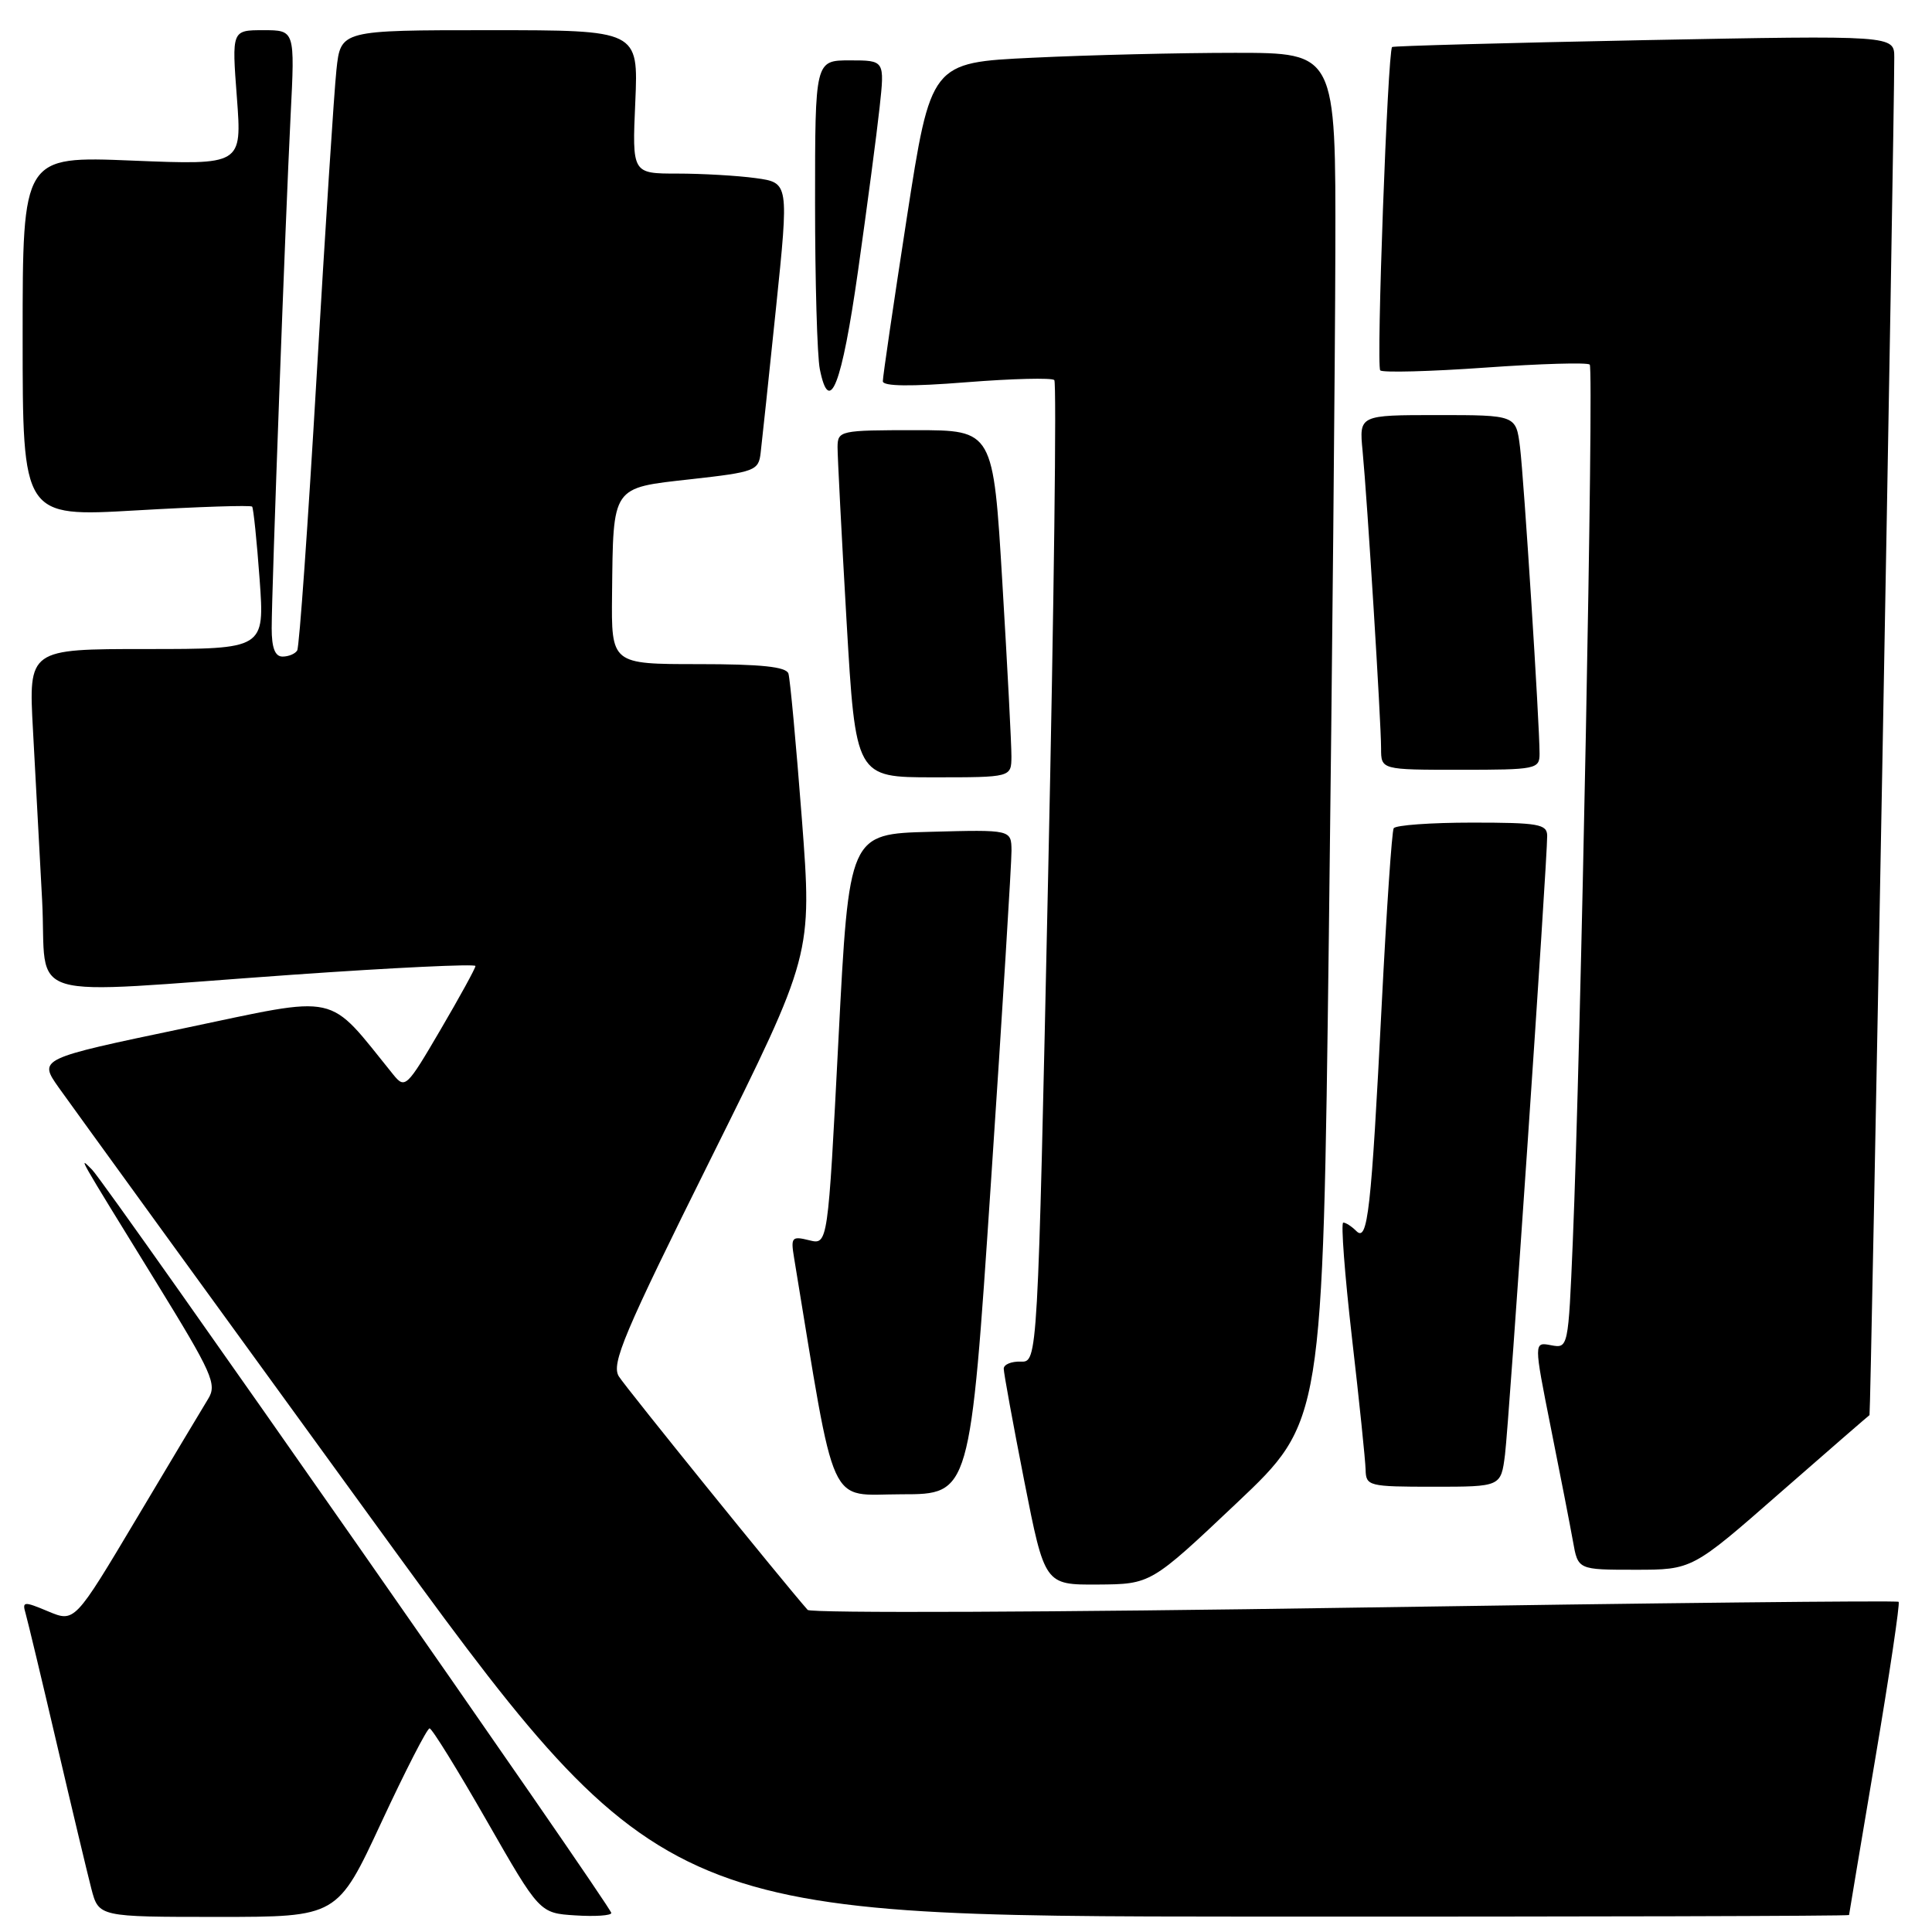 <?xml version="1.0" encoding="UTF-8" standalone="no"?>
<!DOCTYPE svg PUBLIC "-//W3C//DTD SVG 1.1//EN" "http://www.w3.org/Graphics/SVG/1.1/DTD/svg11.dtd" >
<svg xmlns="http://www.w3.org/2000/svg" xmlns:xlink="http://www.w3.org/1999/xlink" version="1.1" viewBox="0 0 256 256">
 <g >
 <path fill="currentColor"
d=" M 50.52 241.50 C 53.72 234.62 56.60 229.01 56.92 229.02 C 57.24 229.02 60.65 234.54 64.50 241.27 C 71.50 253.50 71.50 253.50 76.25 253.80 C 78.86 253.97 81.00 253.82 81.00 253.48 C 81.00 252.65 14.15 156.95 12.21 155.00 C 10.32 153.10 10.09 152.69 20.67 169.86 C 28.14 182.00 28.78 183.42 27.58 185.36 C 26.86 186.54 22.58 193.68 18.08 201.24 C 9.89 214.98 9.89 214.98 6.39 213.52 C 3.15 212.16 2.92 212.18 3.39 213.78 C 3.66 214.72 5.52 222.47 7.51 231.00 C 9.50 239.53 11.57 248.19 12.10 250.25 C 13.08 254.00 13.08 254.00 28.89 254.00 C 44.71 254.00 44.71 254.00 50.52 241.50 Z  M 245.01 253.75 C 245.02 253.61 246.58 244.30 248.48 233.05 C 250.38 221.80 251.77 212.44 251.58 212.25 C 251.39 212.06 218.95 212.41 179.49 213.02 C 140.03 213.64 107.41 213.77 107.02 213.32 C 103.72 209.58 82.94 183.88 82.00 182.38 C 80.97 180.72 82.64 176.74 94.21 153.48 C 107.62 126.50 107.62 126.50 106.25 108.50 C 105.49 98.60 104.69 89.94 104.47 89.25 C 104.17 88.35 100.87 88.00 92.53 88.00 C 81.00 88.00 81.00 88.00 81.10 78.75 C 81.26 64.28 80.98 64.68 91.54 63.50 C 100.04 62.55 100.52 62.37 100.79 60.00 C 100.96 58.62 101.87 50.01 102.82 40.85 C 104.54 24.21 104.54 24.21 100.13 23.60 C 97.71 23.27 93.03 23.00 89.74 23.00 C 83.76 23.00 83.76 23.00 84.18 13.50 C 84.59 4.00 84.59 4.00 64.87 4.00 C 45.14 4.00 45.14 4.00 44.58 9.25 C 44.27 12.14 43.09 30.45 41.95 49.94 C 40.81 69.43 39.66 85.75 39.38 86.19 C 39.11 86.64 38.23 87.00 37.44 87.00 C 36.44 87.00 36.00 85.85 36.00 83.25 C 36.00 78.06 37.82 28.97 38.51 15.25 C 39.08 4.00 39.08 4.00 34.90 4.00 C 30.71 4.00 30.71 4.00 31.39 12.94 C 32.06 21.87 32.06 21.87 17.53 21.28 C 3.00 20.69 3.00 20.69 3.00 44.60 C 3.00 68.50 3.00 68.50 18.04 67.63 C 26.32 67.15 33.23 66.92 33.41 67.13 C 33.58 67.33 34.03 71.66 34.40 76.75 C 35.07 86.00 35.07 86.00 19.43 86.00 C 3.78 86.00 3.78 86.00 4.37 96.75 C 4.69 102.66 5.24 112.79 5.58 119.25 C 6.30 133.03 2.04 131.75 38.75 129.16 C 52.09 128.22 63.00 127.70 63.00 128.00 C 63.00 128.30 60.91 132.11 58.36 136.46 C 53.89 144.10 53.67 144.31 52.11 142.39 C 43.18 131.36 45.39 131.85 24.29 136.27 C 5.09 140.29 5.09 140.29 7.79 144.12 C 9.28 146.22 27.82 171.79 49.00 200.93 C 87.50 253.92 87.50 253.92 166.25 253.96 C 209.56 253.98 245.01 253.89 245.01 253.75 Z  M 163.89 199.14 C 175.27 188.38 175.27 188.38 176.08 123.94 C 176.52 88.50 176.91 47.69 176.94 33.25 C 177.00 7.00 177.00 7.00 163.66 7.00 C 156.32 7.00 144.25 7.29 136.83 7.65 C 123.34 8.29 123.34 8.29 120.15 28.90 C 118.40 40.23 116.97 49.96 116.98 50.52 C 116.99 51.19 120.66 51.24 128.05 50.65 C 134.13 50.17 139.37 50.04 139.70 50.36 C 140.02 50.69 139.66 80.10 138.89 115.73 C 137.50 180.50 137.50 180.50 135.25 180.42 C 134.01 180.38 133.00 180.80 133.00 181.36 C 133.00 181.93 134.22 188.60 135.71 196.19 C 138.43 210.00 138.43 210.00 145.46 209.96 C 152.50 209.91 152.50 209.91 163.89 199.14 Z  M 235.86 197.81 C 242.26 192.21 247.60 187.58 247.72 187.51 C 247.89 187.42 251.00 17.26 251.00 7.62 C 251.00 4.68 251.00 4.68 217.85 5.32 C 199.62 5.68 184.59 6.09 184.46 6.23 C 183.87 6.89 182.34 48.56 182.89 49.08 C 183.22 49.39 189.48 49.23 196.80 48.71 C 204.11 48.19 210.34 48.01 210.65 48.31 C 211.21 48.88 209.47 139.18 208.40 164.59 C 207.81 178.61 207.79 178.68 205.52 178.25 C 203.23 177.81 203.23 177.81 205.49 189.16 C 206.74 195.39 208.06 202.19 208.43 204.25 C 209.09 208.00 209.09 208.00 216.66 208.00 C 224.23 208.00 224.23 208.00 235.86 197.81 Z  M 131.30 156.75 C 132.82 134.06 134.04 114.25 134.03 112.72 C 134.00 109.93 134.00 109.93 123.25 110.22 C 112.50 110.50 112.50 110.50 111.10 137.73 C 109.70 164.96 109.70 164.96 107.22 164.34 C 104.93 163.77 104.77 163.95 105.21 166.61 C 110.85 200.83 109.56 198.00 119.48 198.00 C 128.55 198.00 128.55 198.00 131.30 156.75 Z  M 199.42 192.75 C 199.95 188.56 205.02 114.14 205.01 110.75 C 205.00 109.20 203.86 109.00 195.06 109.00 C 189.59 109.00 184.92 109.34 184.67 109.75 C 184.43 110.16 183.72 120.62 183.09 133.00 C 181.69 160.58 181.23 164.63 179.72 163.12 C 179.10 162.50 178.33 162.00 177.99 162.00 C 177.66 162.00 178.18 168.86 179.14 177.25 C 180.11 185.64 180.92 193.51 180.95 194.75 C 181.00 196.91 181.35 197.00 189.94 197.00 C 198.88 197.00 198.88 197.00 199.42 192.75 Z  M 134.02 100.25 C 134.03 98.74 133.49 88.39 132.82 77.25 C 131.61 57.00 131.61 57.00 121.30 57.00 C 111.29 57.00 111.00 57.06 110.98 59.25 C 110.98 60.49 111.51 70.84 112.17 82.25 C 113.38 103.00 113.38 103.00 123.69 103.00 C 134.00 103.00 134.00 103.00 134.02 100.25 Z  M 204.00 99.88 C 204.00 95.86 201.93 63.49 201.41 59.25 C 200.88 55.00 200.88 55.00 190.49 55.00 C 180.09 55.00 180.09 55.00 180.55 59.75 C 181.17 66.20 183.00 95.62 183.00 99.16 C 183.00 102.00 183.00 102.00 193.50 102.00 C 203.53 102.00 204.00 101.91 204.00 99.88 Z  M 113.69 35.92 C 114.89 27.44 116.18 17.69 116.55 14.25 C 117.23 8.00 117.23 8.00 112.62 8.00 C 108.00 8.00 108.00 8.00 108.00 26.88 C 108.00 37.26 108.28 47.17 108.63 48.91 C 109.90 55.27 111.54 51.06 113.69 35.92 Z "/>
</g>
</svg>